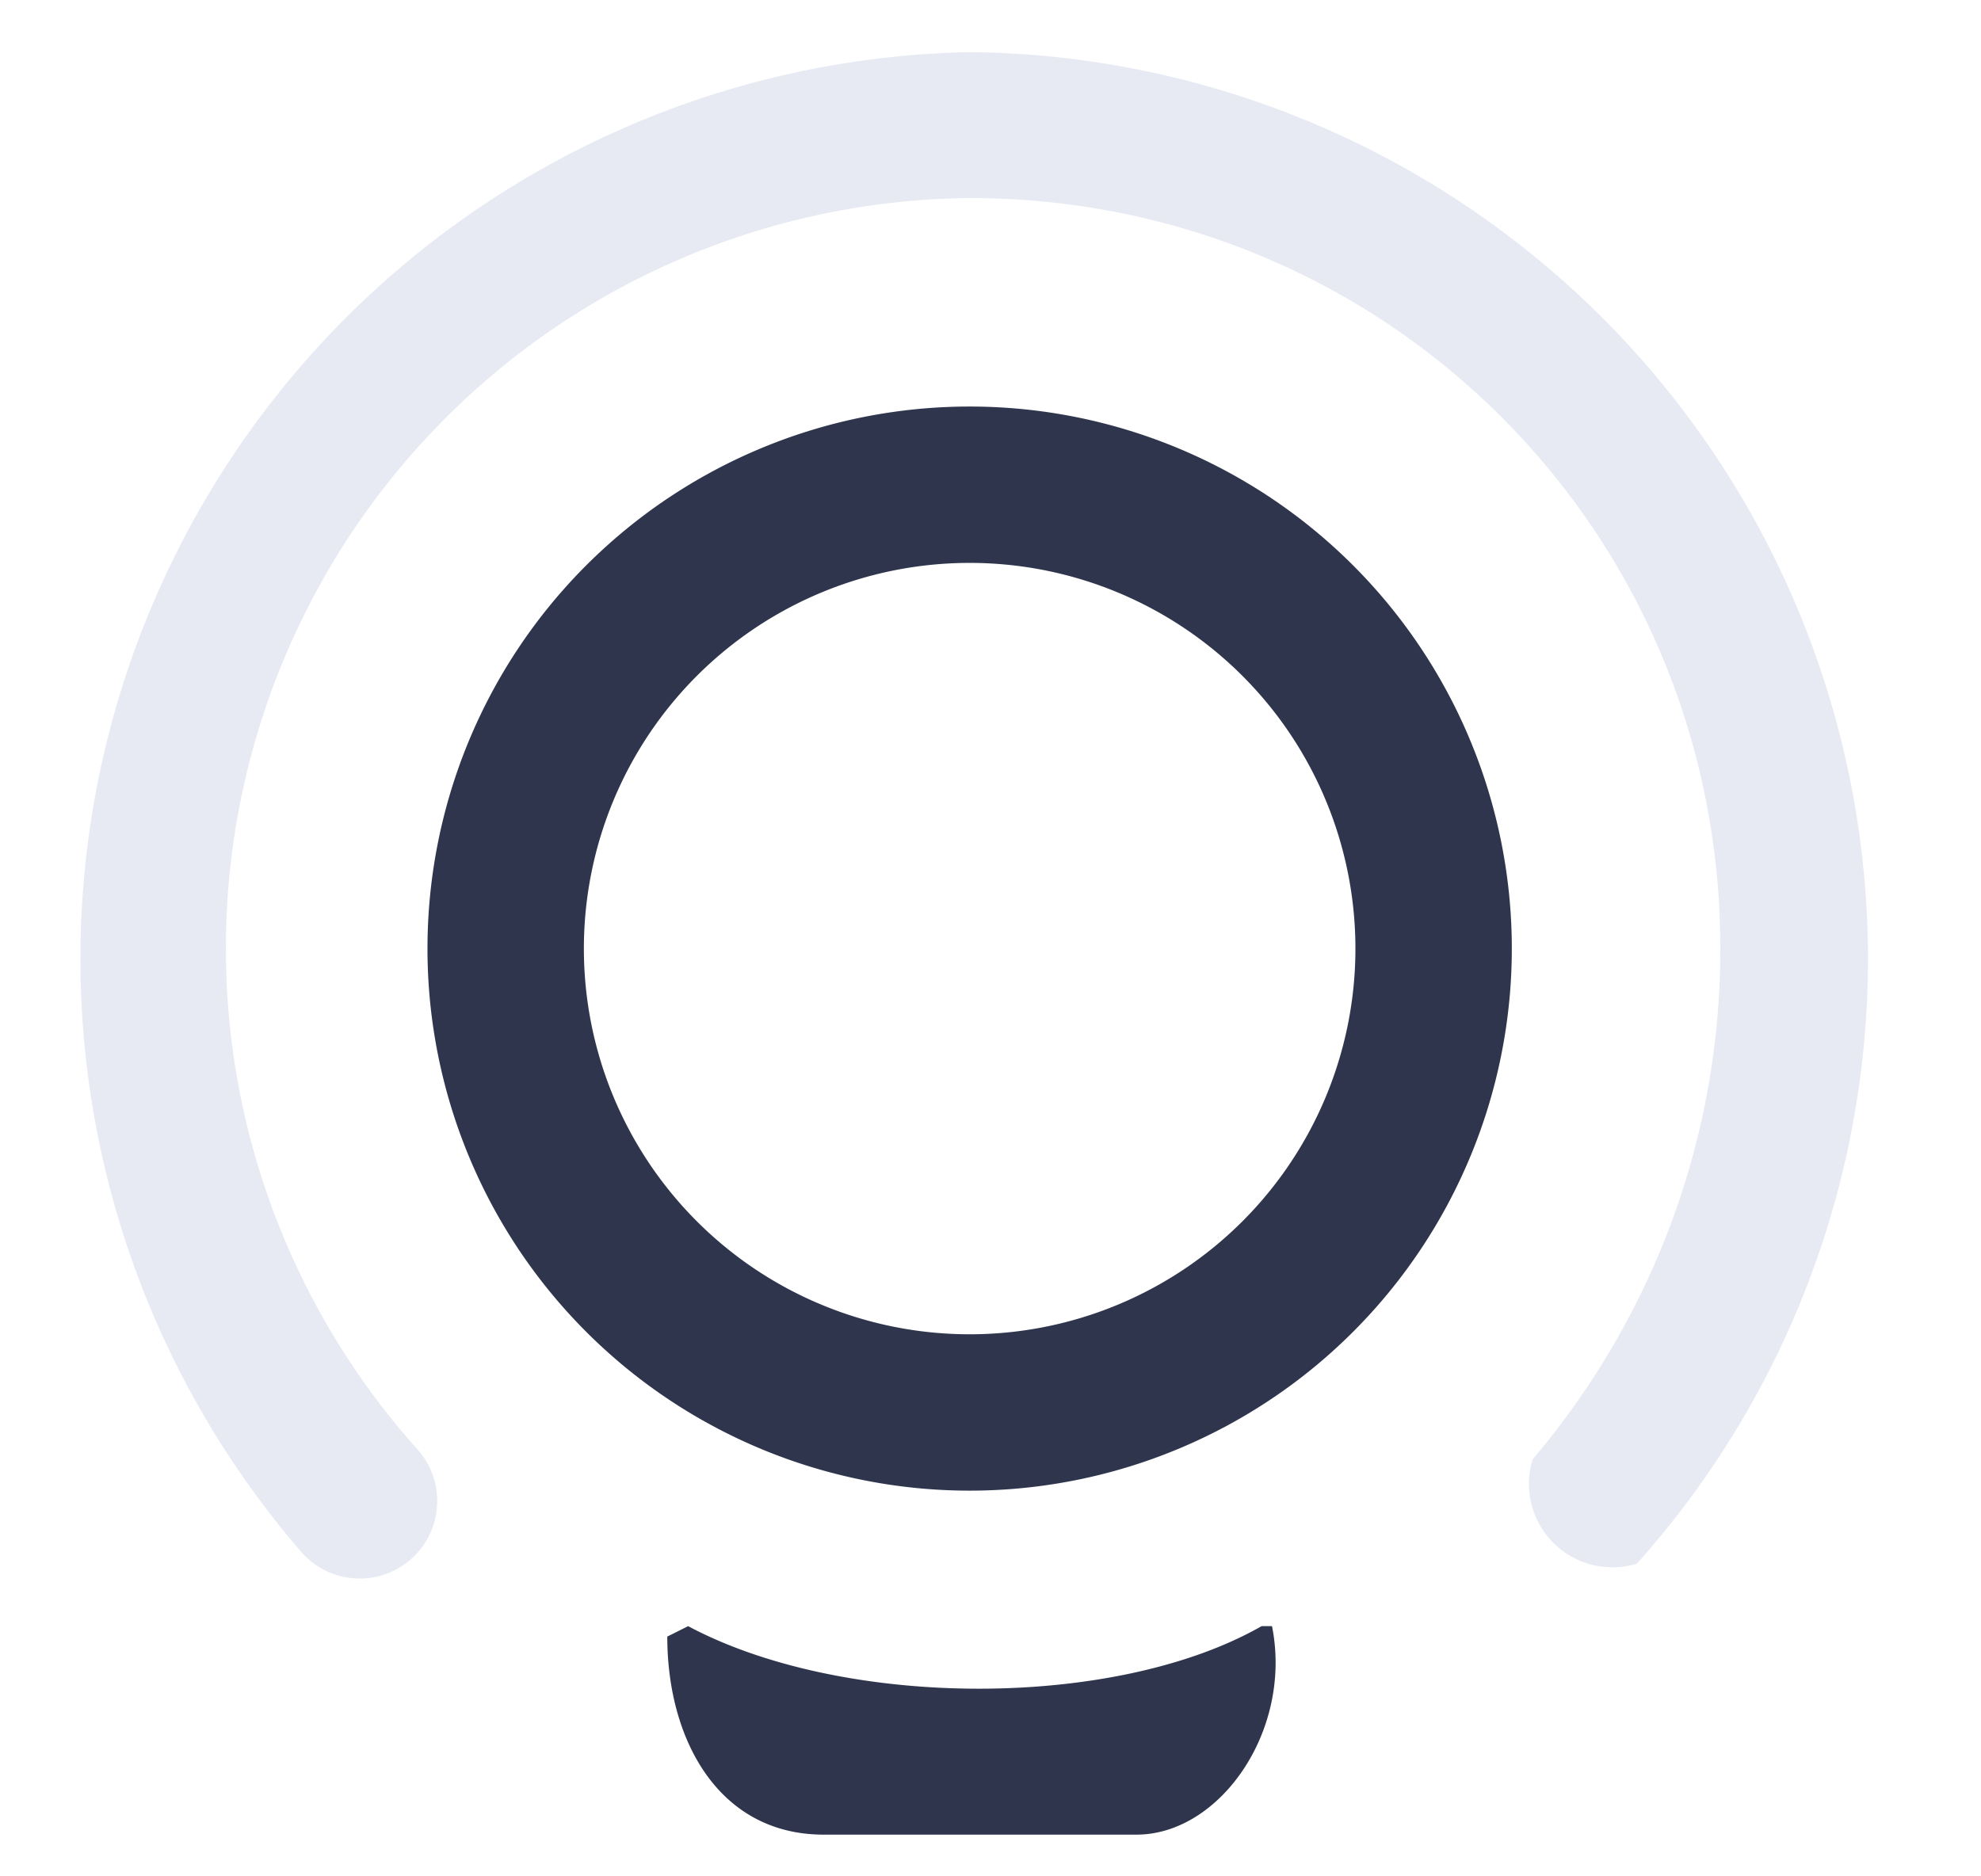 <svg width="19" height="18" fill="none" xmlns="http://www.w3.org/2000/svg"><path fill-rule="evenodd" clip-rule="evenodd" d="M5.6 9.1a3.7 3.7 0 1 1 7.4 0 3.7 3.7 0 0 1-7.4 0Zm3.7-5.2a5.2 5.2 0 1 0 0 10.4 5.2 5.2 0 0 0 0-10.4ZM6.4 15.7c0 1 .5 1.9 1.5 1.9h3c.8 0 1.5-1 1.3-2h-.1c-1.4.8-4 .8-5.5 0l-.2.1Z" fill="#2F354D"/><path fill-rule="evenodd" clip-rule="evenodd" d="M9.3 1.9a7.2 7.2 0 0 0-5.3 12 .7.7 0 1 1-1.1 1A8.7 8.7 0 0 1 9.3.5 8.7 8.7 0 0 1 15.7 15a.8.8 0 0 1-1-1c1.1-1.3 1.8-3 1.8-4.9 0-4-3.2-7.2-7.2-7.2Z" fill="#E7EAF3"/></svg>